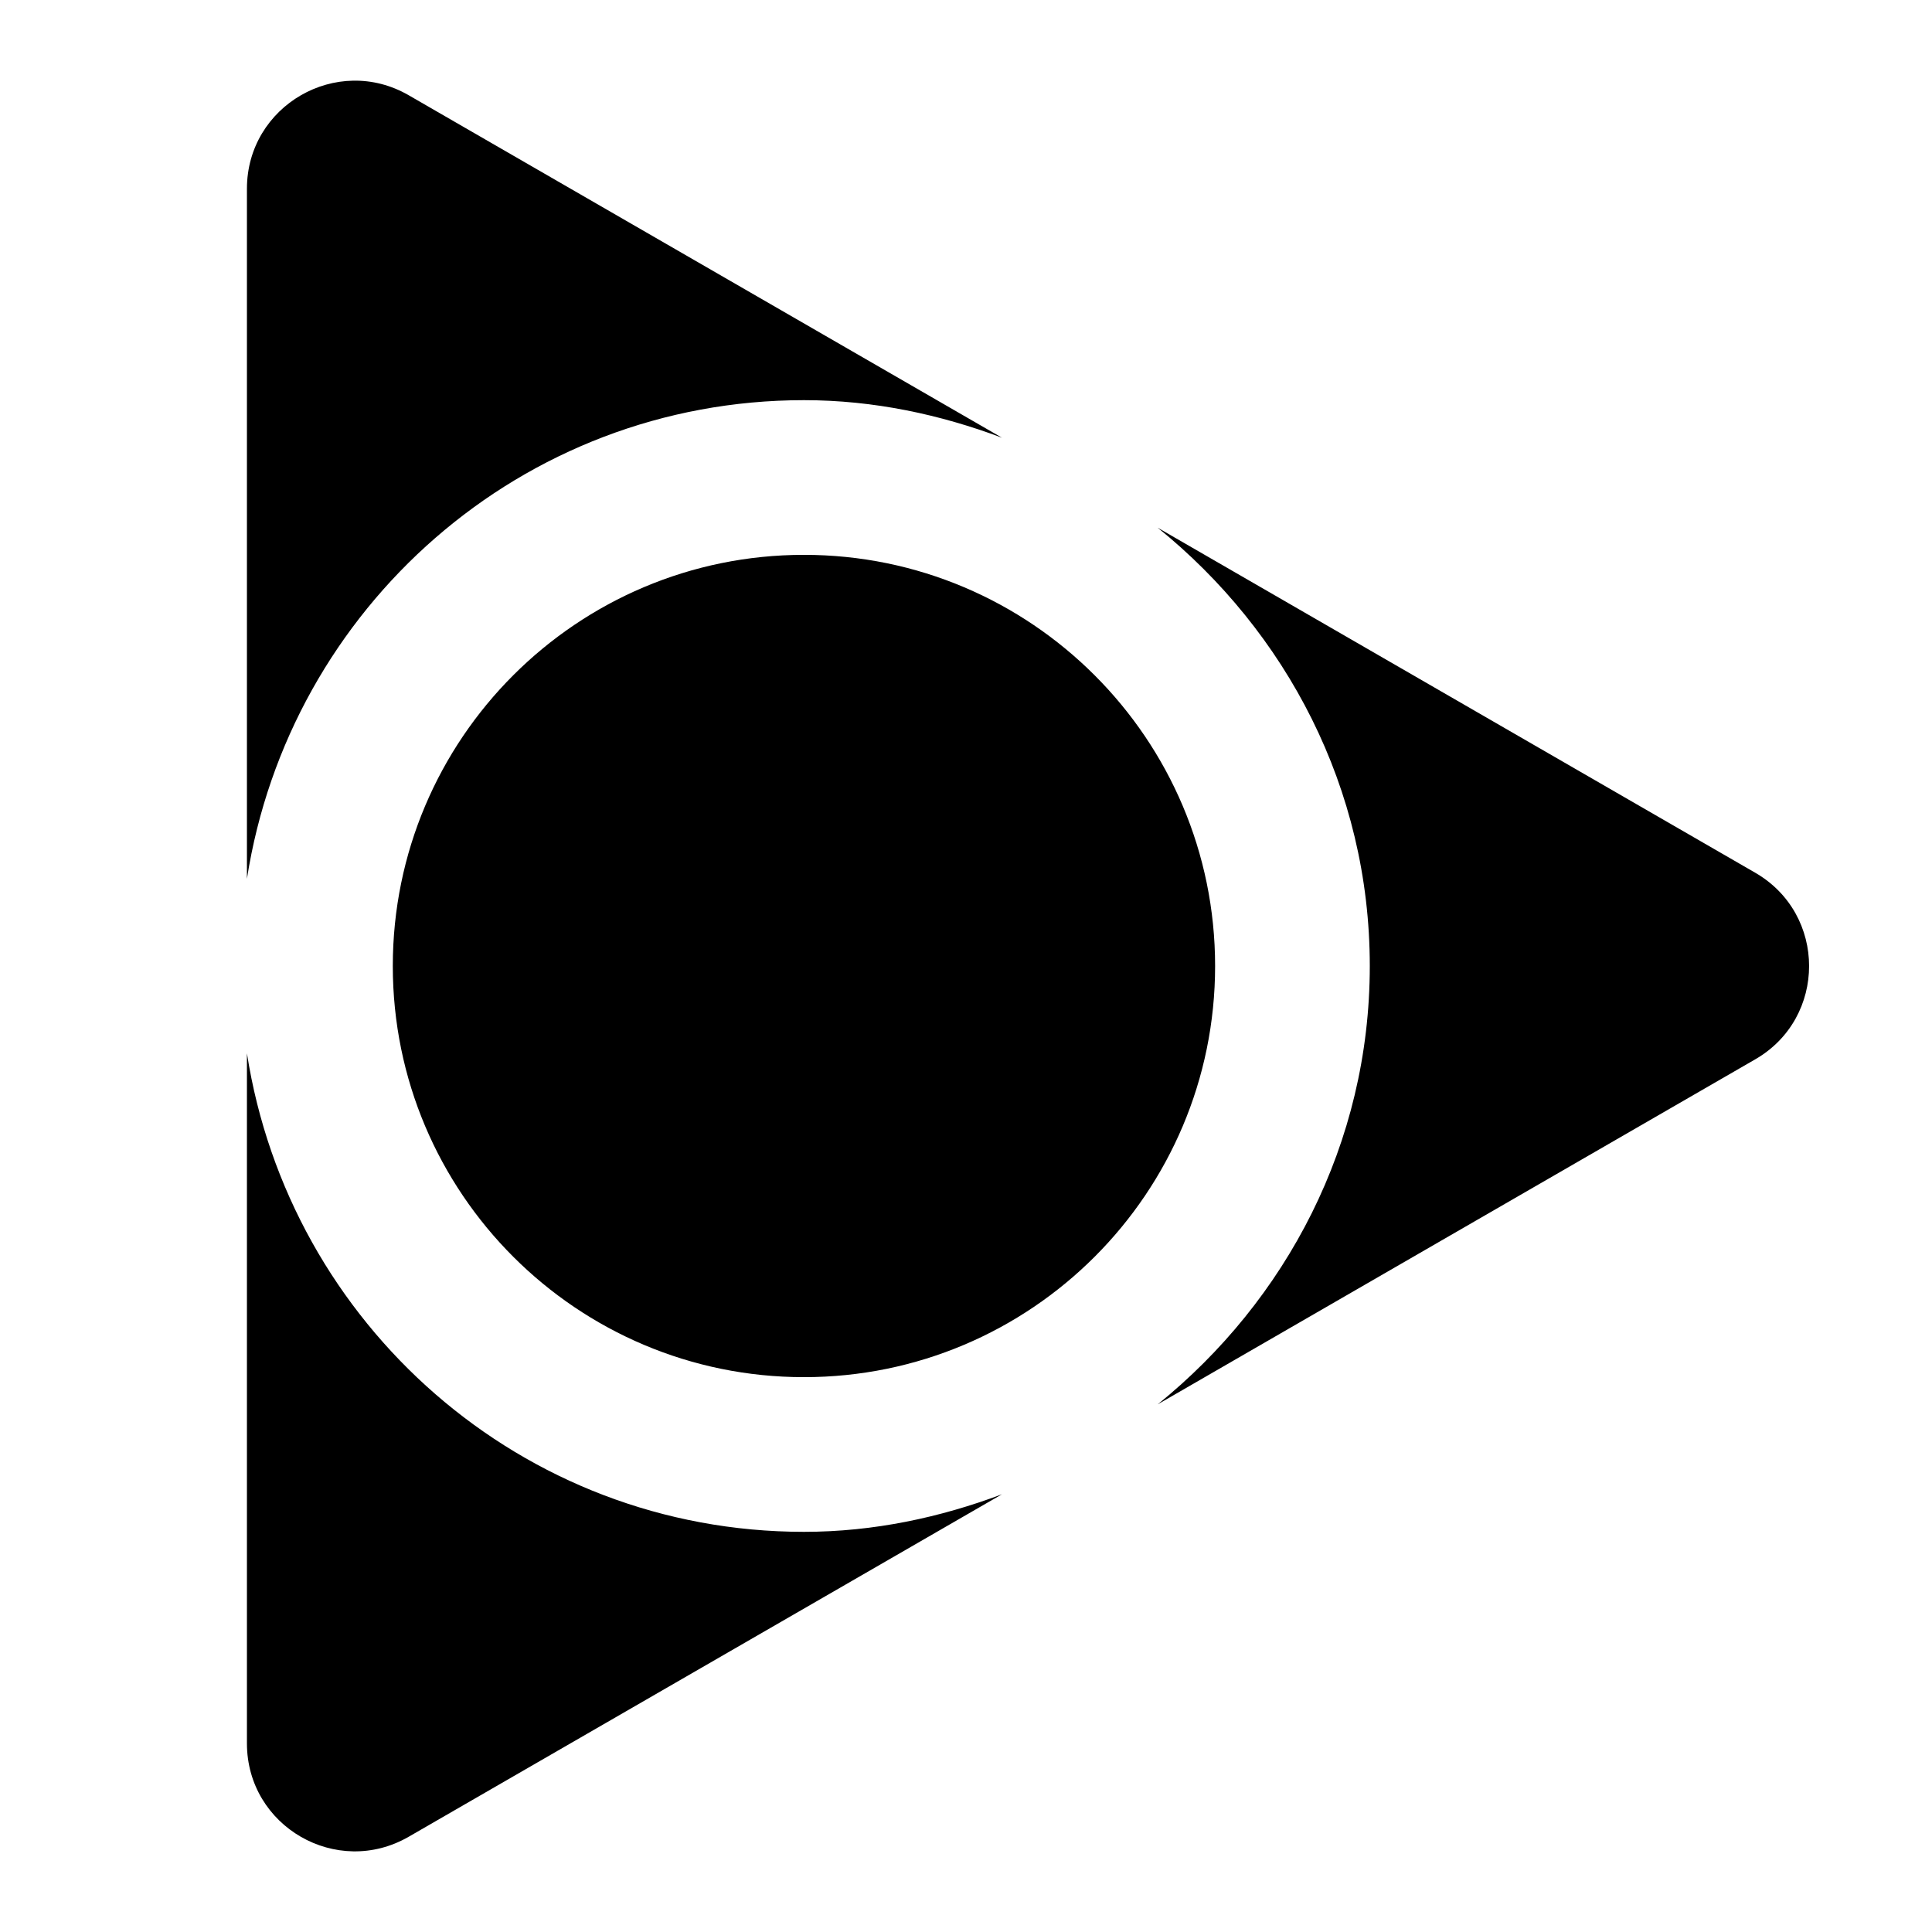 <?xml version="1.0" encoding="iso-8859-1"?>
<!-- Generator: Adobe Illustrator 21.0.2, SVG Export Plug-In . SVG Version: 6.00 Build 0)  -->
<svg version="1.1" id="&#x56FE;&#x5C42;_1" xmlns="http://www.w3.org/2000/svg" xmlns:xlink="http://www.w3.org/1999/xlink" x="0px"
	 y="0px" viewBox="0 0 16 16" style="enable-background:new 0 0 16 16;" xml:space="preserve">
<g>
	<path d="M10.063,8c0,1.88-1.524,3.405-3.405,3.405c-1.88,0-3.405-1.524-3.405-3.405c0-1.88,1.524-3.405,3.405-3.405
		C8.538,4.595,10.063,6.12,10.063,8z M2.045,8.723v5.715c0,0.688,0.744,1.117,1.34,0.773l4.913-2.836
		c-0.512,0.192-1.061,0.311-1.64,0.311C4.318,12.686,2.395,10.965,2.045,8.723z M6.658,3.314c0.579,0,1.128,0.119,1.64,0.311
		L3.385,0.789c-0.595-0.344-1.34,0.086-1.34,0.774v5.715C2.395,5.035,4.318,3.314,6.658,3.314z M14.535,7.227L9.587,4.37
		C10.65,5.229,11.344,6.527,11.344,8s-0.694,2.771-1.756,3.63l4.948-2.857C15.131,8.43,15.131,7.57,14.535,7.227z"/>
</g>
</svg>
